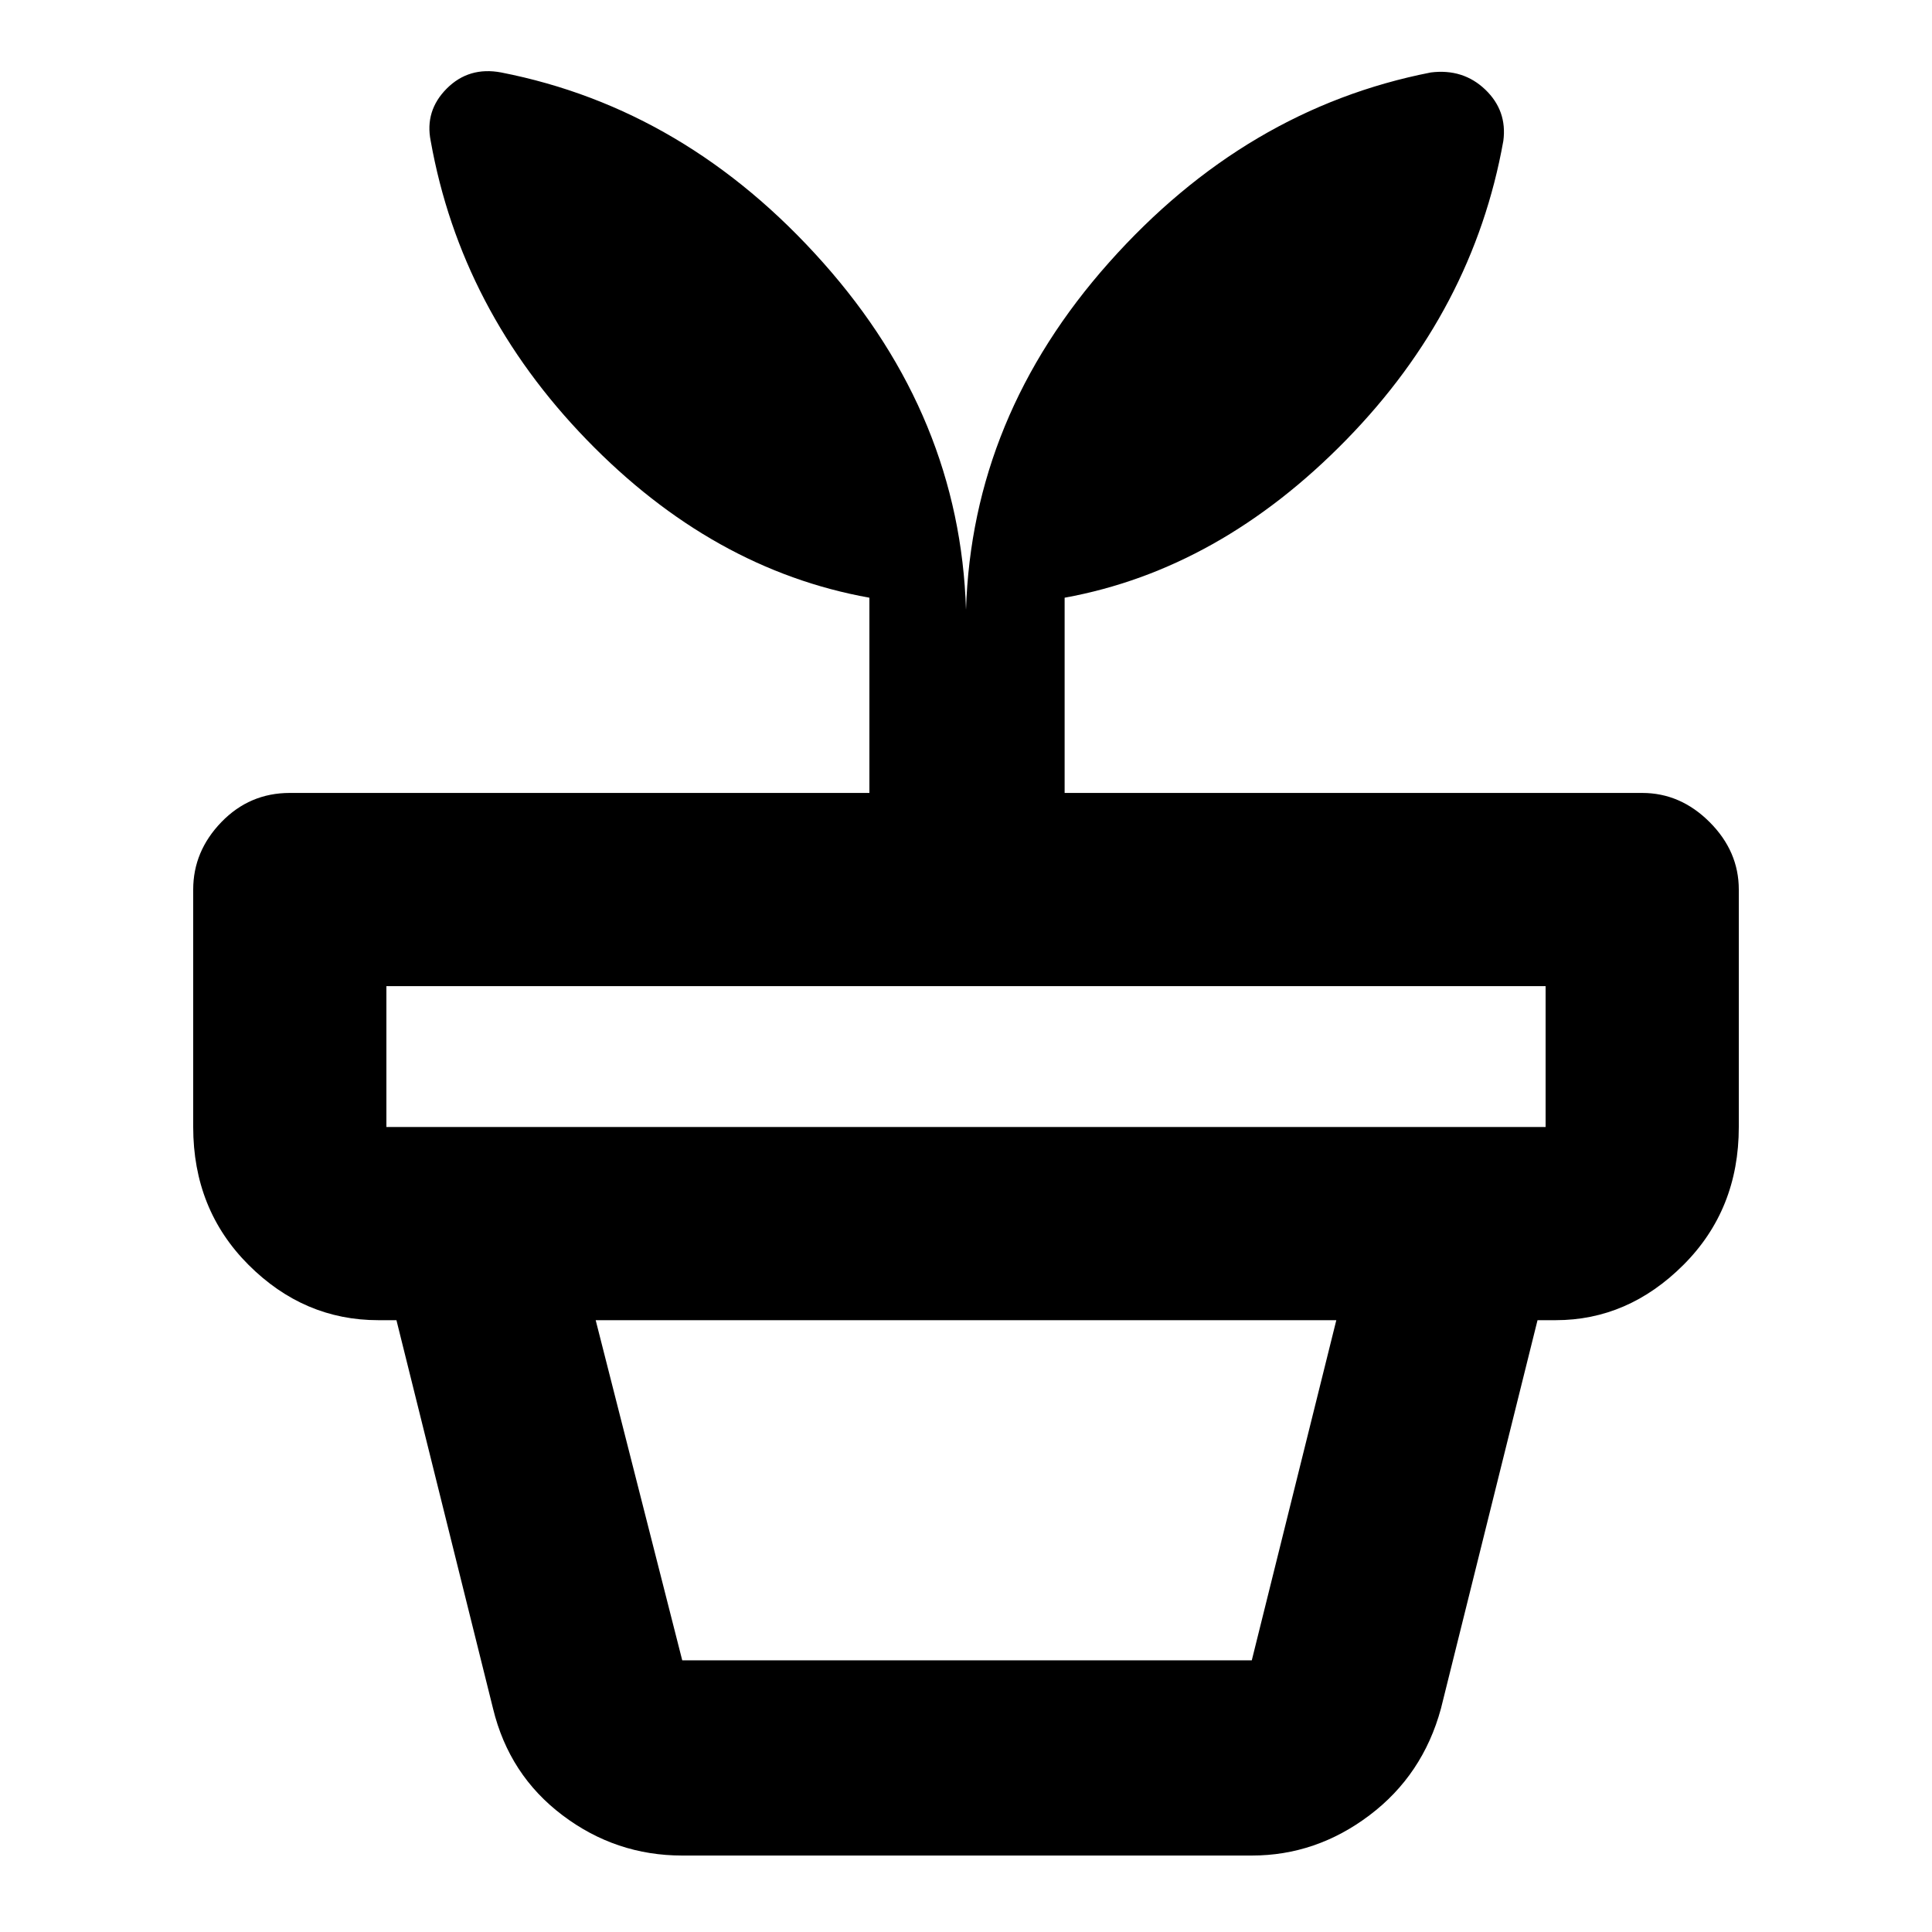 <svg xmlns="http://www.w3.org/2000/svg" height="40" width="40"><path d="M14.125 34.375h11.792l1.75-7.042H12.333l1.792 7.042Zm0 4.042q-1.375 0-2.479-.834-1.104-.833-1.438-2.208l-2-8.042h23.625l-2 8.042q-.375 1.375-1.479 2.208-1.104.834-2.437.834ZM8 23.333h24v-2.916H8v2.916ZM10.375 1.5q3.833.75 6.667 3.938Q19.875 8.625 20 12.625q.125-4 2.958-7.187Q25.792 2.25 29.625 1.5q.667-.083 1.125.354.458.438.375 1.063-.625 3.5-3.25 6.187-2.625 2.688-5.833 3.271v4.042H34q.792 0 1.396.604.604.604.604 1.396v4.916q0 1.709-1.146 2.855-1.146 1.145-2.646 1.145H7.833q-1.541 0-2.687-1.145Q4 25.042 4 23.333v-4.916q0-.792.583-1.396.584-.604 1.417-.604h12v-4.042q-3.25-.583-5.854-3.271-2.604-2.687-3.229-6.187-.125-.625.333-1.084.458-.458 1.125-.333Z"/></svg>